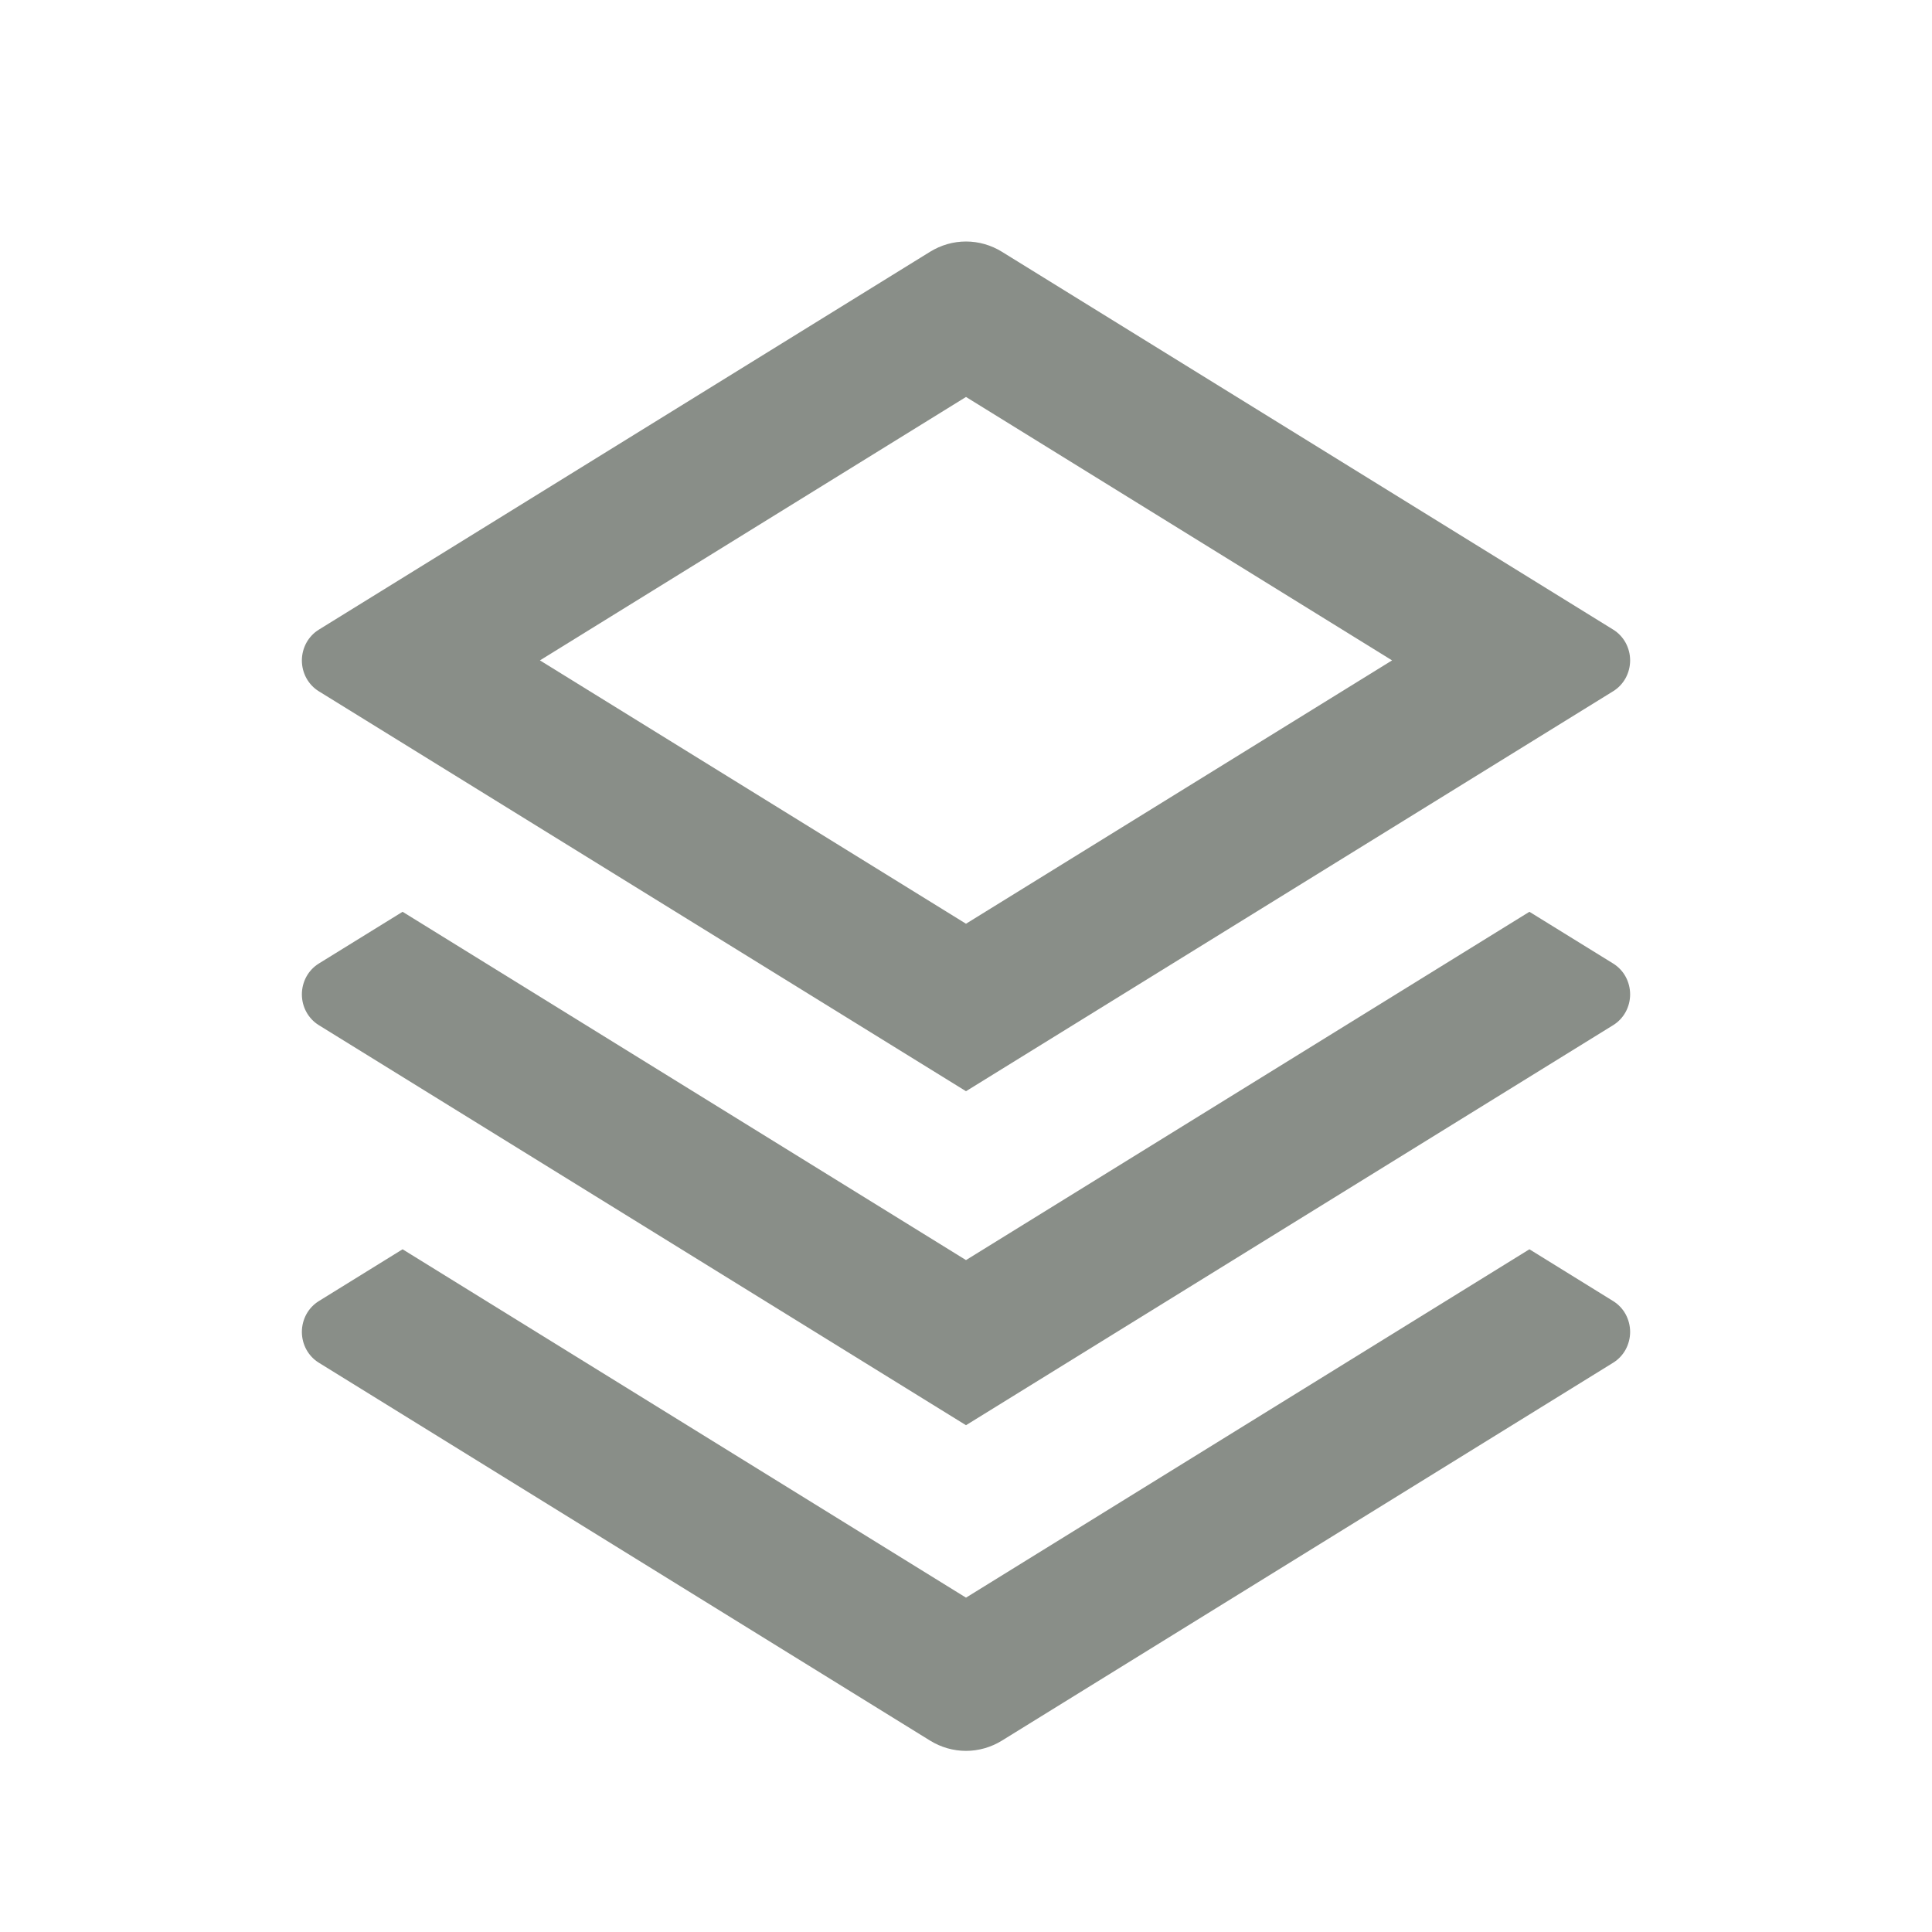 <svg width="32" height="32" viewBox="0 0 32 32" fill="none" xmlns="http://www.w3.org/2000/svg">
<path d="M25.332 20.692L26.719 21.55C26.805 21.603 26.876 21.678 26.925 21.767C26.974 21.857 27 21.958 27 22.061C27 22.163 26.974 22.264 26.925 22.354C26.876 22.443 26.805 22.518 26.719 22.571L16.595 28.83C16.415 28.941 16.209 29 16 29C15.79 29 15.585 28.941 15.405 28.83L5.281 22.571C5.195 22.518 5.124 22.443 5.075 22.354C5.026 22.264 5 22.163 5 22.061C5 21.958 5.026 21.857 5.075 21.767C5.124 21.678 5.195 21.603 5.281 21.55L6.668 20.692L16 26.462L25.332 20.692ZM25.332 15.102L26.719 15.959C26.805 16.012 26.876 16.087 26.925 16.176C26.974 16.266 27 16.367 27 16.47C27 16.573 26.974 16.674 26.925 16.763C26.876 16.852 26.805 16.927 26.719 16.98L16 23.606L5.281 16.98C5.195 16.927 5.124 16.852 5.075 16.763C5.026 16.674 5 16.573 5 16.47C5 16.367 5.026 16.266 5.075 16.176C5.124 16.087 5.195 16.012 5.281 15.959L6.668 15.102L16 20.871L25.332 15.102ZM16.593 4.169L26.719 10.428C26.805 10.481 26.876 10.556 26.925 10.645C26.974 10.735 27 10.835 27 10.938C27 11.041 26.974 11.142 26.925 11.232C26.876 11.321 26.805 11.396 26.719 11.449L16 18.074L5.281 11.45C5.195 11.397 5.124 11.322 5.075 11.233C5.026 11.143 5 11.042 5 10.94C5 10.837 5.026 10.736 5.075 10.646C5.124 10.557 5.195 10.482 5.281 10.429L15.405 4.17C15.585 4.059 15.79 4 16 4C16.209 4 16.415 4.059 16.595 4.17L16.593 4.169ZM16 6.575L8.943 10.938L16 15.3L23.057 10.938L16 6.575Z" fill="#898E88"/>
</svg>
